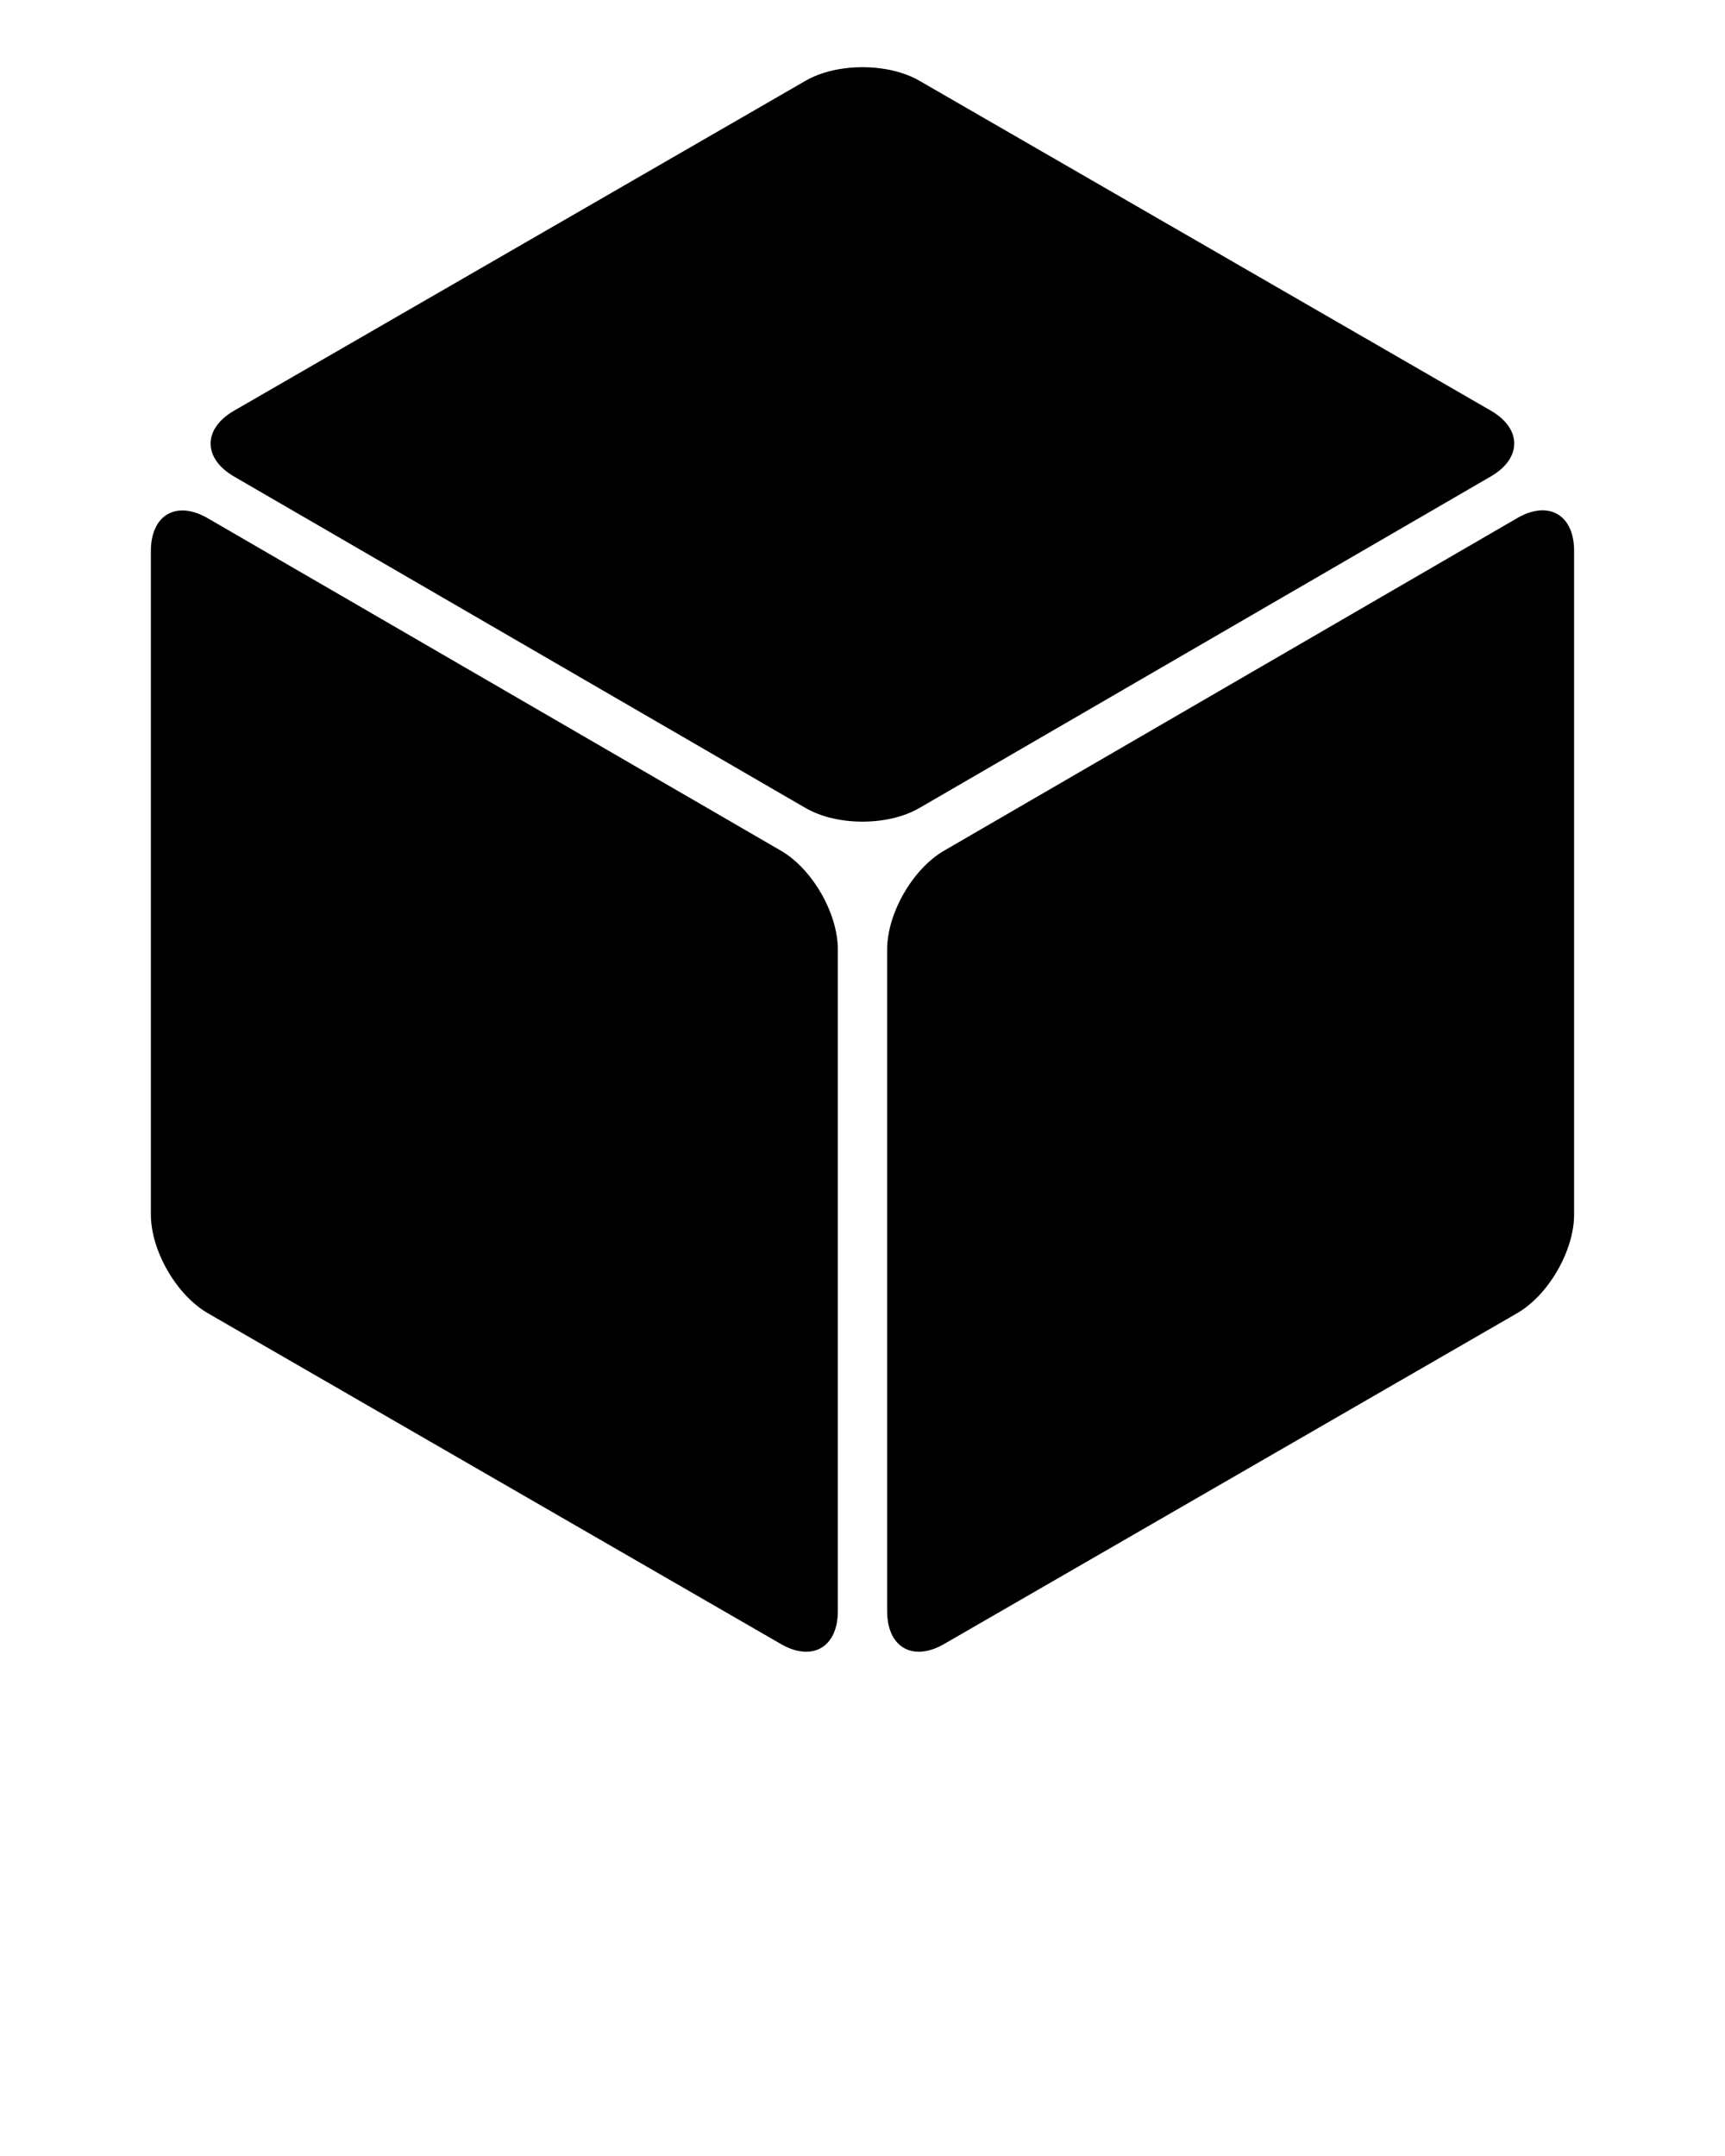<?xml version="1.0" encoding="UTF-8" standalone="no"?>
<svg
   xmlns:dc="http://purl.org/dc/elements/1.1/"
   xmlns:cc="http://creativecommons.org/ns#"
   xmlns:rdf="http://www.w3.org/1999/02/22-rdf-syntax-ns#"
   xmlns:svg="http://www.w3.org/2000/svg"
   xmlns="http://www.w3.org/2000/svg"
   xmlns:sodipodi="http://sodipodi.sourceforge.net/DTD/sodipodi-0.dtd"
   xmlns:inkscape="http://www.inkscape.org/namespaces/inkscape"
   version="1.1"
   x="0px"
   y="0px"
   viewBox="0 0 90 112.5"
   enable-background="new 0 0 90 90"
   xml:space="preserve"
   id="svg2"
   inkscape:version="0.91 r13725"
   sodipodi:docname="noun_cube_39539.svg"><defs
     id="defs24" /><sodipodi:namedview
     pagecolor="#ffffff"
     bordercolor="#666666"
     borderopacity="1"
     objecttolerance="10"
     gridtolerance="10"
     guidetolerance="10"
     inkscape:pageopacity="0"
     inkscape:pageshadow="2"
     inkscape:window-width="640"
     inkscape:window-height="480"
     id="namedview22"
     showgrid="false"
     inkscape:zoom="2.0977778"
     inkscape:cx="45"
     inkscape:cy="56.25"
     inkscape:window-x="0"
     inkscape:window-y="1"
     inkscape:window-maximized="0"
     inkscape:current-layer="svg2" /><g
     id="g4"><g
       id="g6"><path
         fill="#000000"
         d="M42.033,42.164c1.632,0.946,4.301,0.946,5.933-0.001l29.815-17.302c1.632-0.947,1.63-2.493-0.004-3.437    L47.97,4.214c-1.633-0.943-4.306-0.943-5.94,0L12.214,21.429c-1.634,0.943-1.635,2.489-0.003,3.436L42.033,42.164z"
         id="path8" /></g><g
       id="g10"><path
         fill="#000000"
         d="M43.714,49.542c0-1.887-1.335-4.204-2.967-5.151l-29.908-17.35c-1.632-0.947-2.967-0.178-2.967,1.708    v34.628c0,1.887,1.336,4.201,2.97,5.145l29.901,17.263c1.634,0.943,2.97,0.172,2.97-1.715V49.542z"
         id="path12" /></g><g
       id="g14"><path
         fill="#000000"
         d="M49.253,44.391c-1.632,0.947-2.967,3.265-2.967,5.151V84.07c0,1.887,1.337,2.658,2.971,1.715    l29.899-17.263c1.634-0.943,2.971-3.258,2.971-5.145V28.742c0-1.886-1.335-2.655-2.967-1.708L49.253,44.391z"
         id="path16" /></g></g></svg>